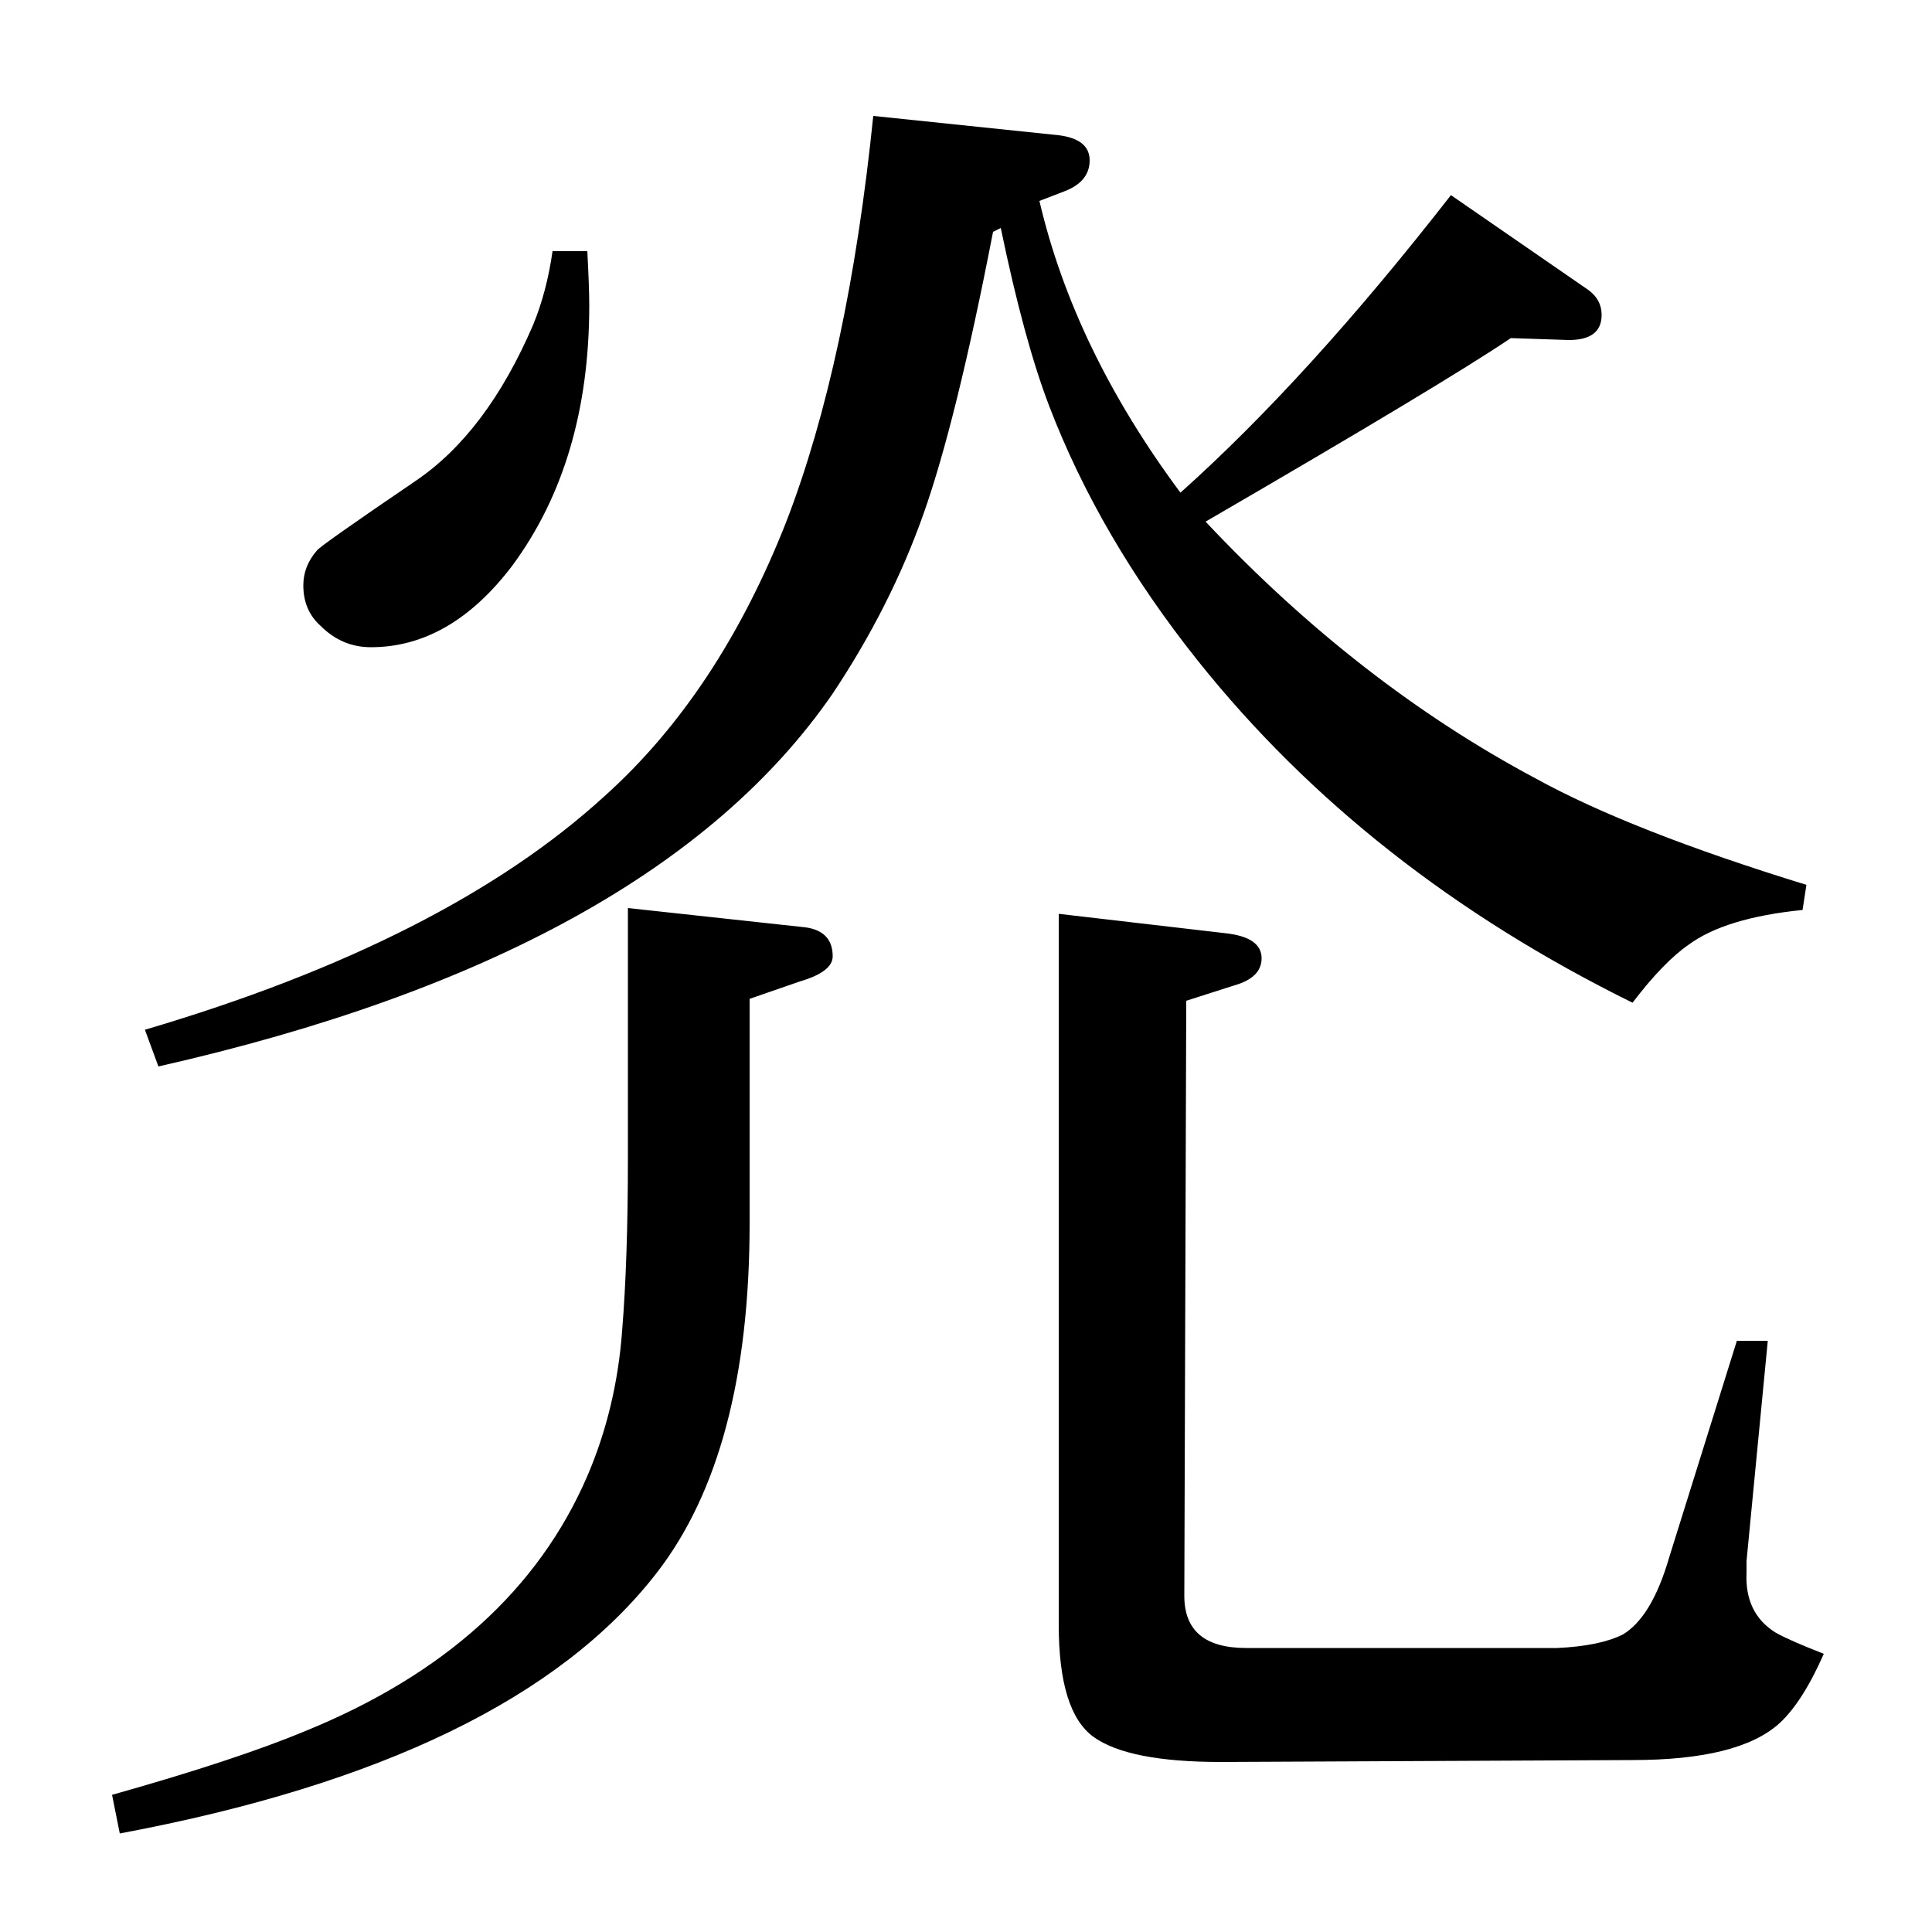 <?xml version="1.0" standalone="no"?>
<!DOCTYPE svg PUBLIC "-//W3C//DTD SVG 1.1//EN" "http://www.w3.org/Graphics/SVG/1.1/DTD/svg11.dtd" >
<svg xmlns="http://www.w3.org/2000/svg" xmlns:xlink="http://www.w3.org/1999/xlink" version="1.1" viewBox="0 -120 1000 1000">
  <g transform="matrix(1 0 0 -1 0 880)">
   <path fill="currentColor"
d="M58 71q64 18 100 33q108 44 146 132q15 35 18 75q3 37 3 89v130l92 -10q14 -2 14 -15q0 -8 -17 -13l-26 -9v-116q0 -119 -48 -181q-75 -97 -278 -135zM75 467q156 46 238 121q59 53 94 142q32 83 45 210l96 -10q16 -2 16 -13t-13 -16l-13 -5q18 -77 73 -151
q66 59 140 154l71 -49q7 -5 7 -13q0 -13 -17 -13l-30 1q-34 -23 -158 -95q79 -84 171 -133q49 -27 140 -55l-2 -13q-40 -4 -59 -18q-13 -9 -29 -30q-138 68 -225 177q-51 64 -77 132q-13 34 -25 92l-4 -2q-19 -98 -36 -146t-47 -93q-93 -135 -349 -193zM304 870q1 -19 1 -28
q0 -81 -40 -135q-32 -42 -73 -42q-15 0 -26 11q-9 8 -9 21q0 10 7 18q1 2 51 36q37 25 61 81q7 17 10 38h18zM915 306l-11 -114v-6q-1 -21 15 -31q7 -4 25 -11q-11 -25 -23 -36q-21 -19 -76 -19l-213 -1q-48 0 -66 13t-18 58v368l86 -10q19 -2 19 -13q0 -10 -14 -14l-25 -8
l-1 -308q0 -27 32 -27h161q22 1 34 7q15 9 24 40l35 112h16z" />
  </g>

</svg>
